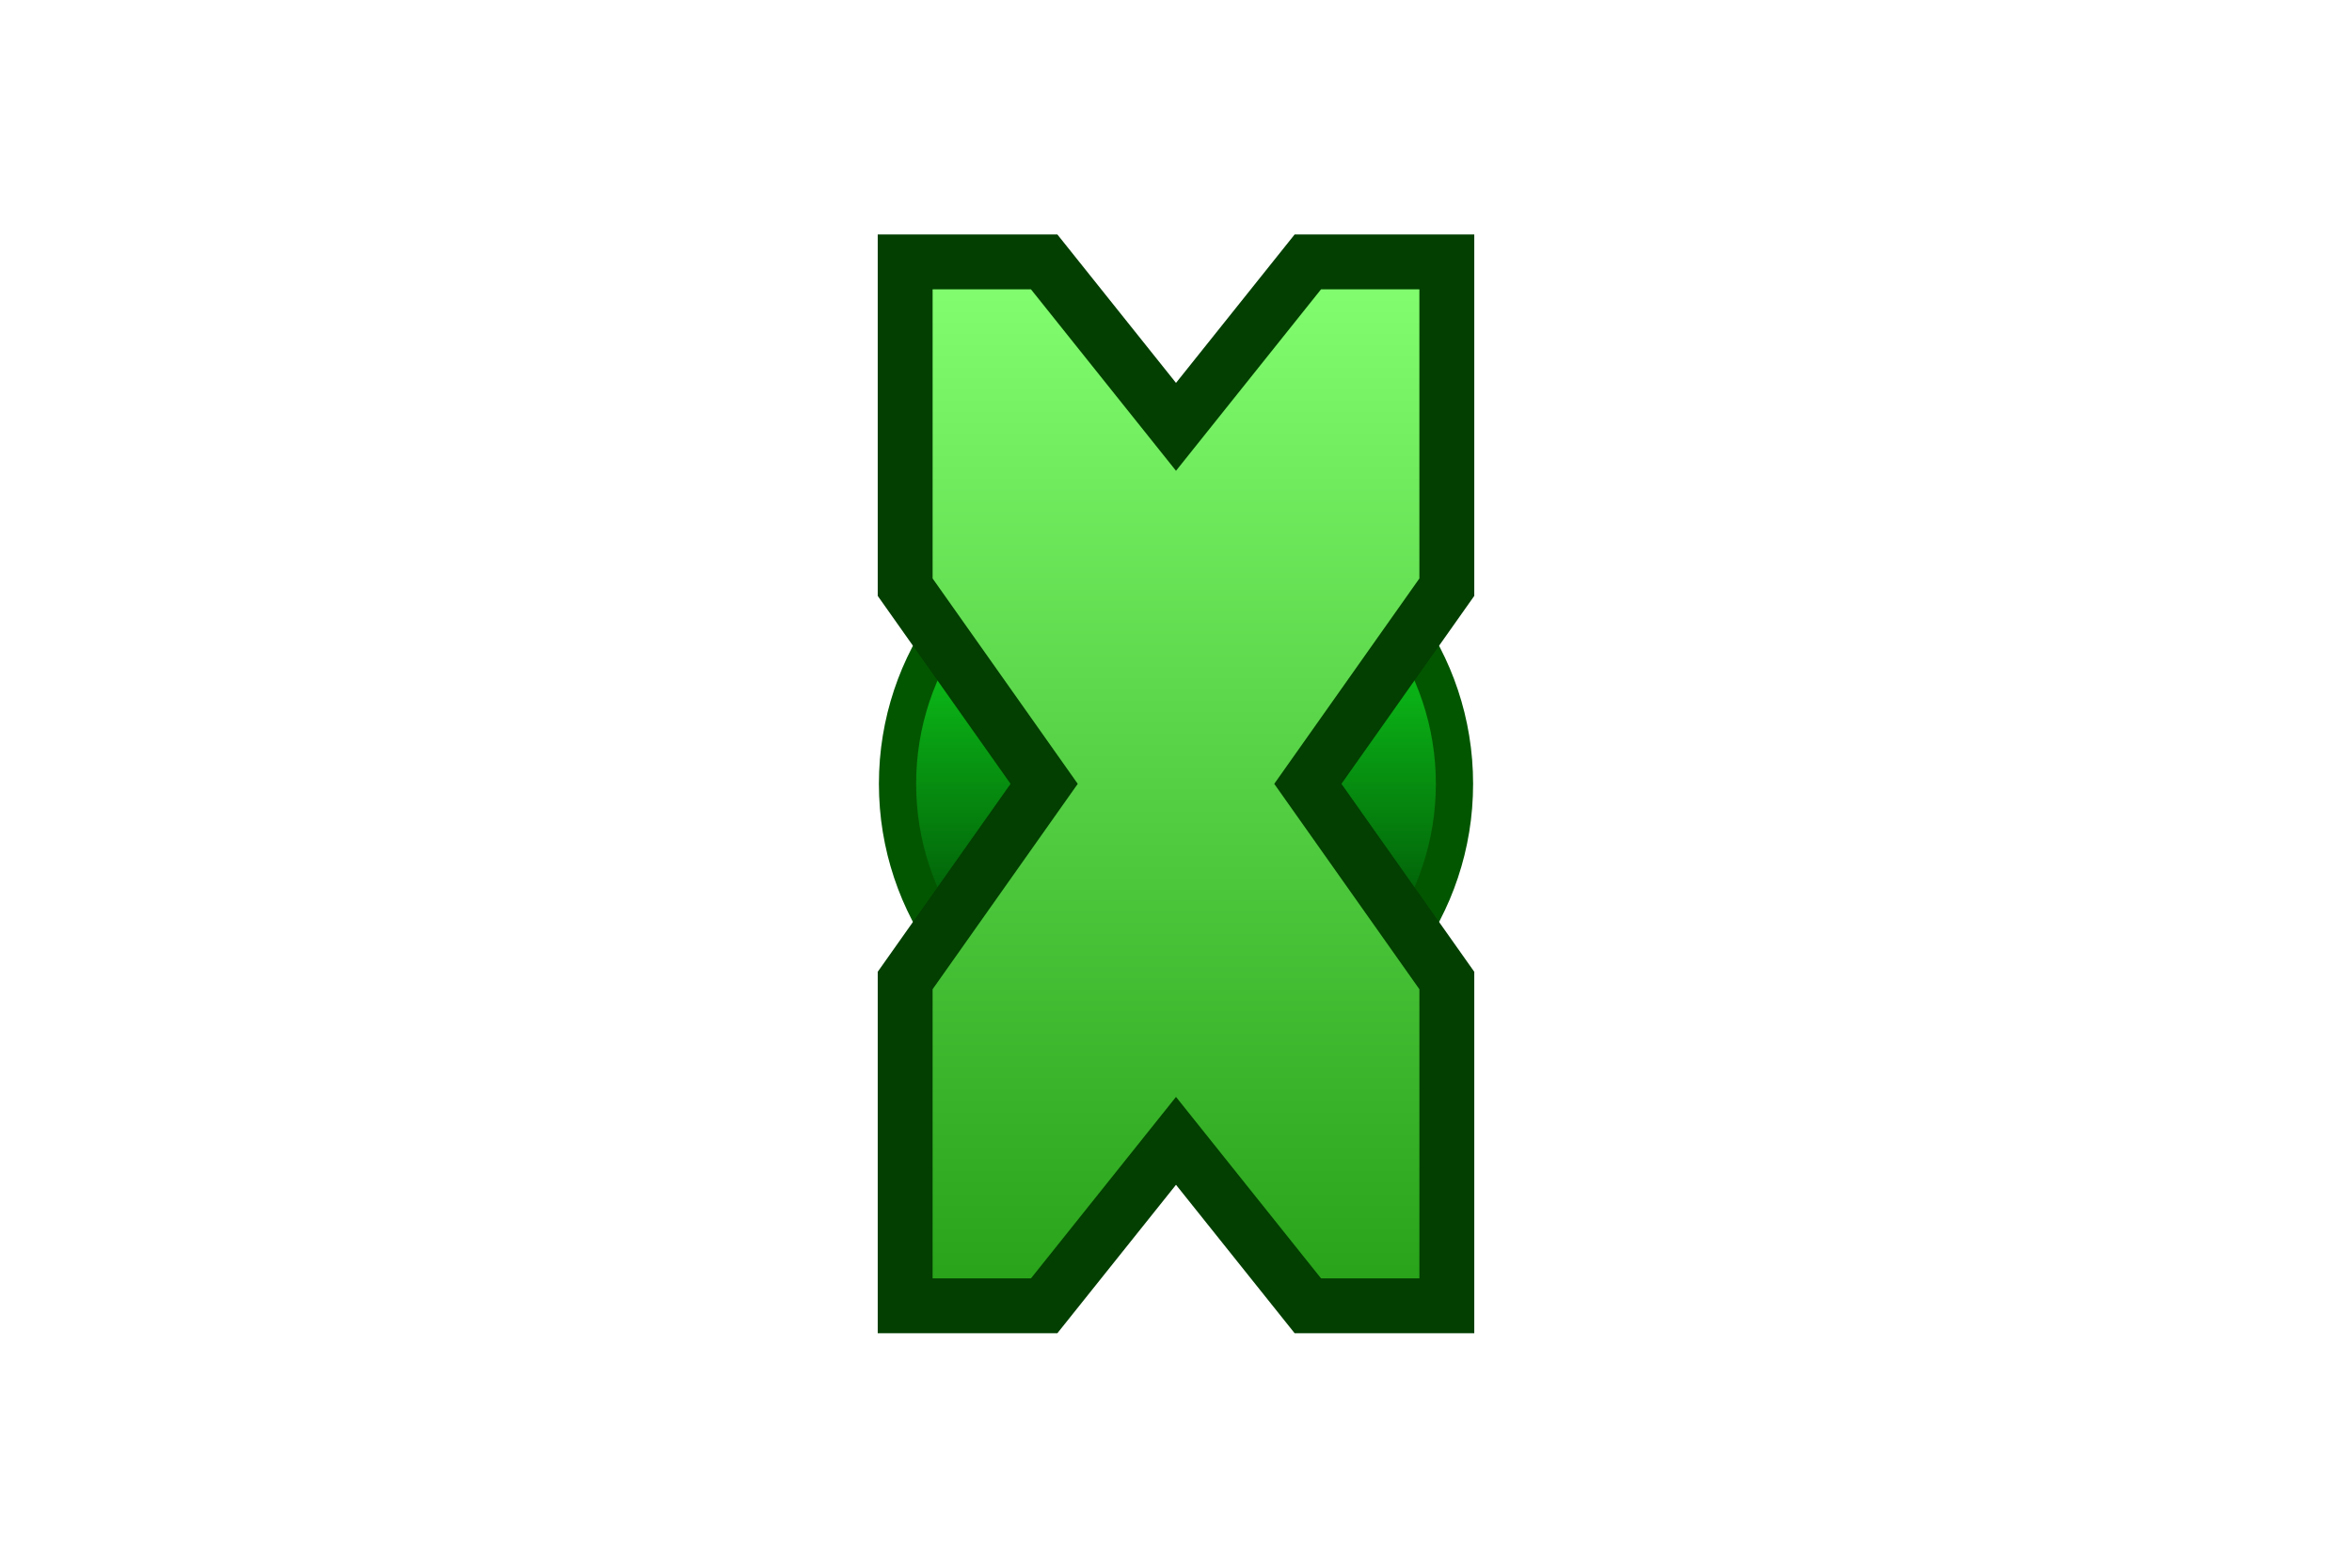 <?xml version="1.0" encoding="UTF-8" standalone="no"?>
<!DOCTYPE svg PUBLIC "-//W3C//DTD SVG 1.1//EN" "http://www.w3.org/Graphics/SVG/1.1/DTD/svg11.dtd">
<svg version="1.1" xmlns="http://www.w3.org/2000/svg" xmlns:xlink="http://www.w3.org/1999/xlink" preserveAspectRatio="xMidYMid meet" viewBox="0 0 1200 800" width="1200" height="800"><defs><path d="M535.64 400L480.92 477.44L479.22 474.82L476.42 470.1L473.79 465.27L471.35 460.33L469.09 455.28L467.03 450.13L465.17 444.89L463.51 439.55L462.05 434.13L460.81 428.62L459.78 423.03L458.97 417.37L458.39 411.65L458.04 405.85L457.92 400L458.04 394.15L458.39 388.35L458.97 382.63L459.78 376.97L460.81 371.38L462.05 365.87L463.51 360.45L465.17 355.11L467.03 349.87L469.09 344.72L471.35 339.67L473.79 334.73L476.42 329.9L479.22 325.18L480.92 322.56L535.64 400L535.64 400ZM723.58 329.9L726.21 334.73L728.65 339.67L730.91 344.72L732.97 349.87L734.83 355.11L736.49 360.45L737.95 365.87L739.19 371.38L740.22 376.97L741.03 382.63L741.61 388.35L741.96 394.15L742.08 400L741.96 405.85L741.61 411.65L741.03 417.37L740.22 423.03L739.19 428.62L737.95 434.13L736.49 439.55L734.83 444.89L732.97 450.13L730.91 455.28L728.65 460.33L726.21 465.27L723.58 470.1L720.78 474.82L719.08 477.44L664.36 400L719.08 322.56L720.78 325.18L723.58 329.9Z" id="arJfgmjAx"></path><linearGradient id="gradientaa5ujby9Gh" gradientUnits="userSpaceOnUse" x1="600" y1="322.56" x2="600" y2="477.44"><stop style="stop-color: #0dc81a;stop-opacity: 1" offset="0%"></stop><stop style="stop-color: #005306;stop-opacity: 1" offset="100%"></stop></linearGradient><path d="M600 582.18L532.73 666.36L461.82 666.36L461.82 500.36L532.73 400L461.82 299.64L461.82 133.64L532.73 133.64L600 217.82L667.27 133.64L738.18 133.64L738.18 299.64L667.27 400L738.18 500.36L738.18 666.36L667.27 666.36L667.27 666.36L600 582.18Z" id="dA8l6hxSj"></path><linearGradient id="gradientcm7emNkMC" gradientUnits="userSpaceOnUse" x1="600" y1="133.64" x2="600" y2="666.36"><stop style="stop-color: #84ff71;stop-opacity: 1" offset="0%"></stop><stop style="stop-color: #26a118;stop-opacity: 1" offset="100%"></stop></linearGradient></defs><g><g><g><use xlink:href="#arJfgmjAx" opacity="1" fill="url(#gradientaa5ujby9Gh)"></use><g><use xlink:href="#arJfgmjAx" opacity="1" fill-opacity="0" stroke="#035600" stroke-width="19" stroke-opacity="1"></use></g></g><g><use xlink:href="#dA8l6hxSj" opacity="1" fill="url(#gradientcm7emNkMC)"></use><g><use xlink:href="#dA8l6hxSj" opacity="1" fill-opacity="0" stroke="#023f00" stroke-width="28" stroke-opacity="1"></use></g></g></g></g></svg>